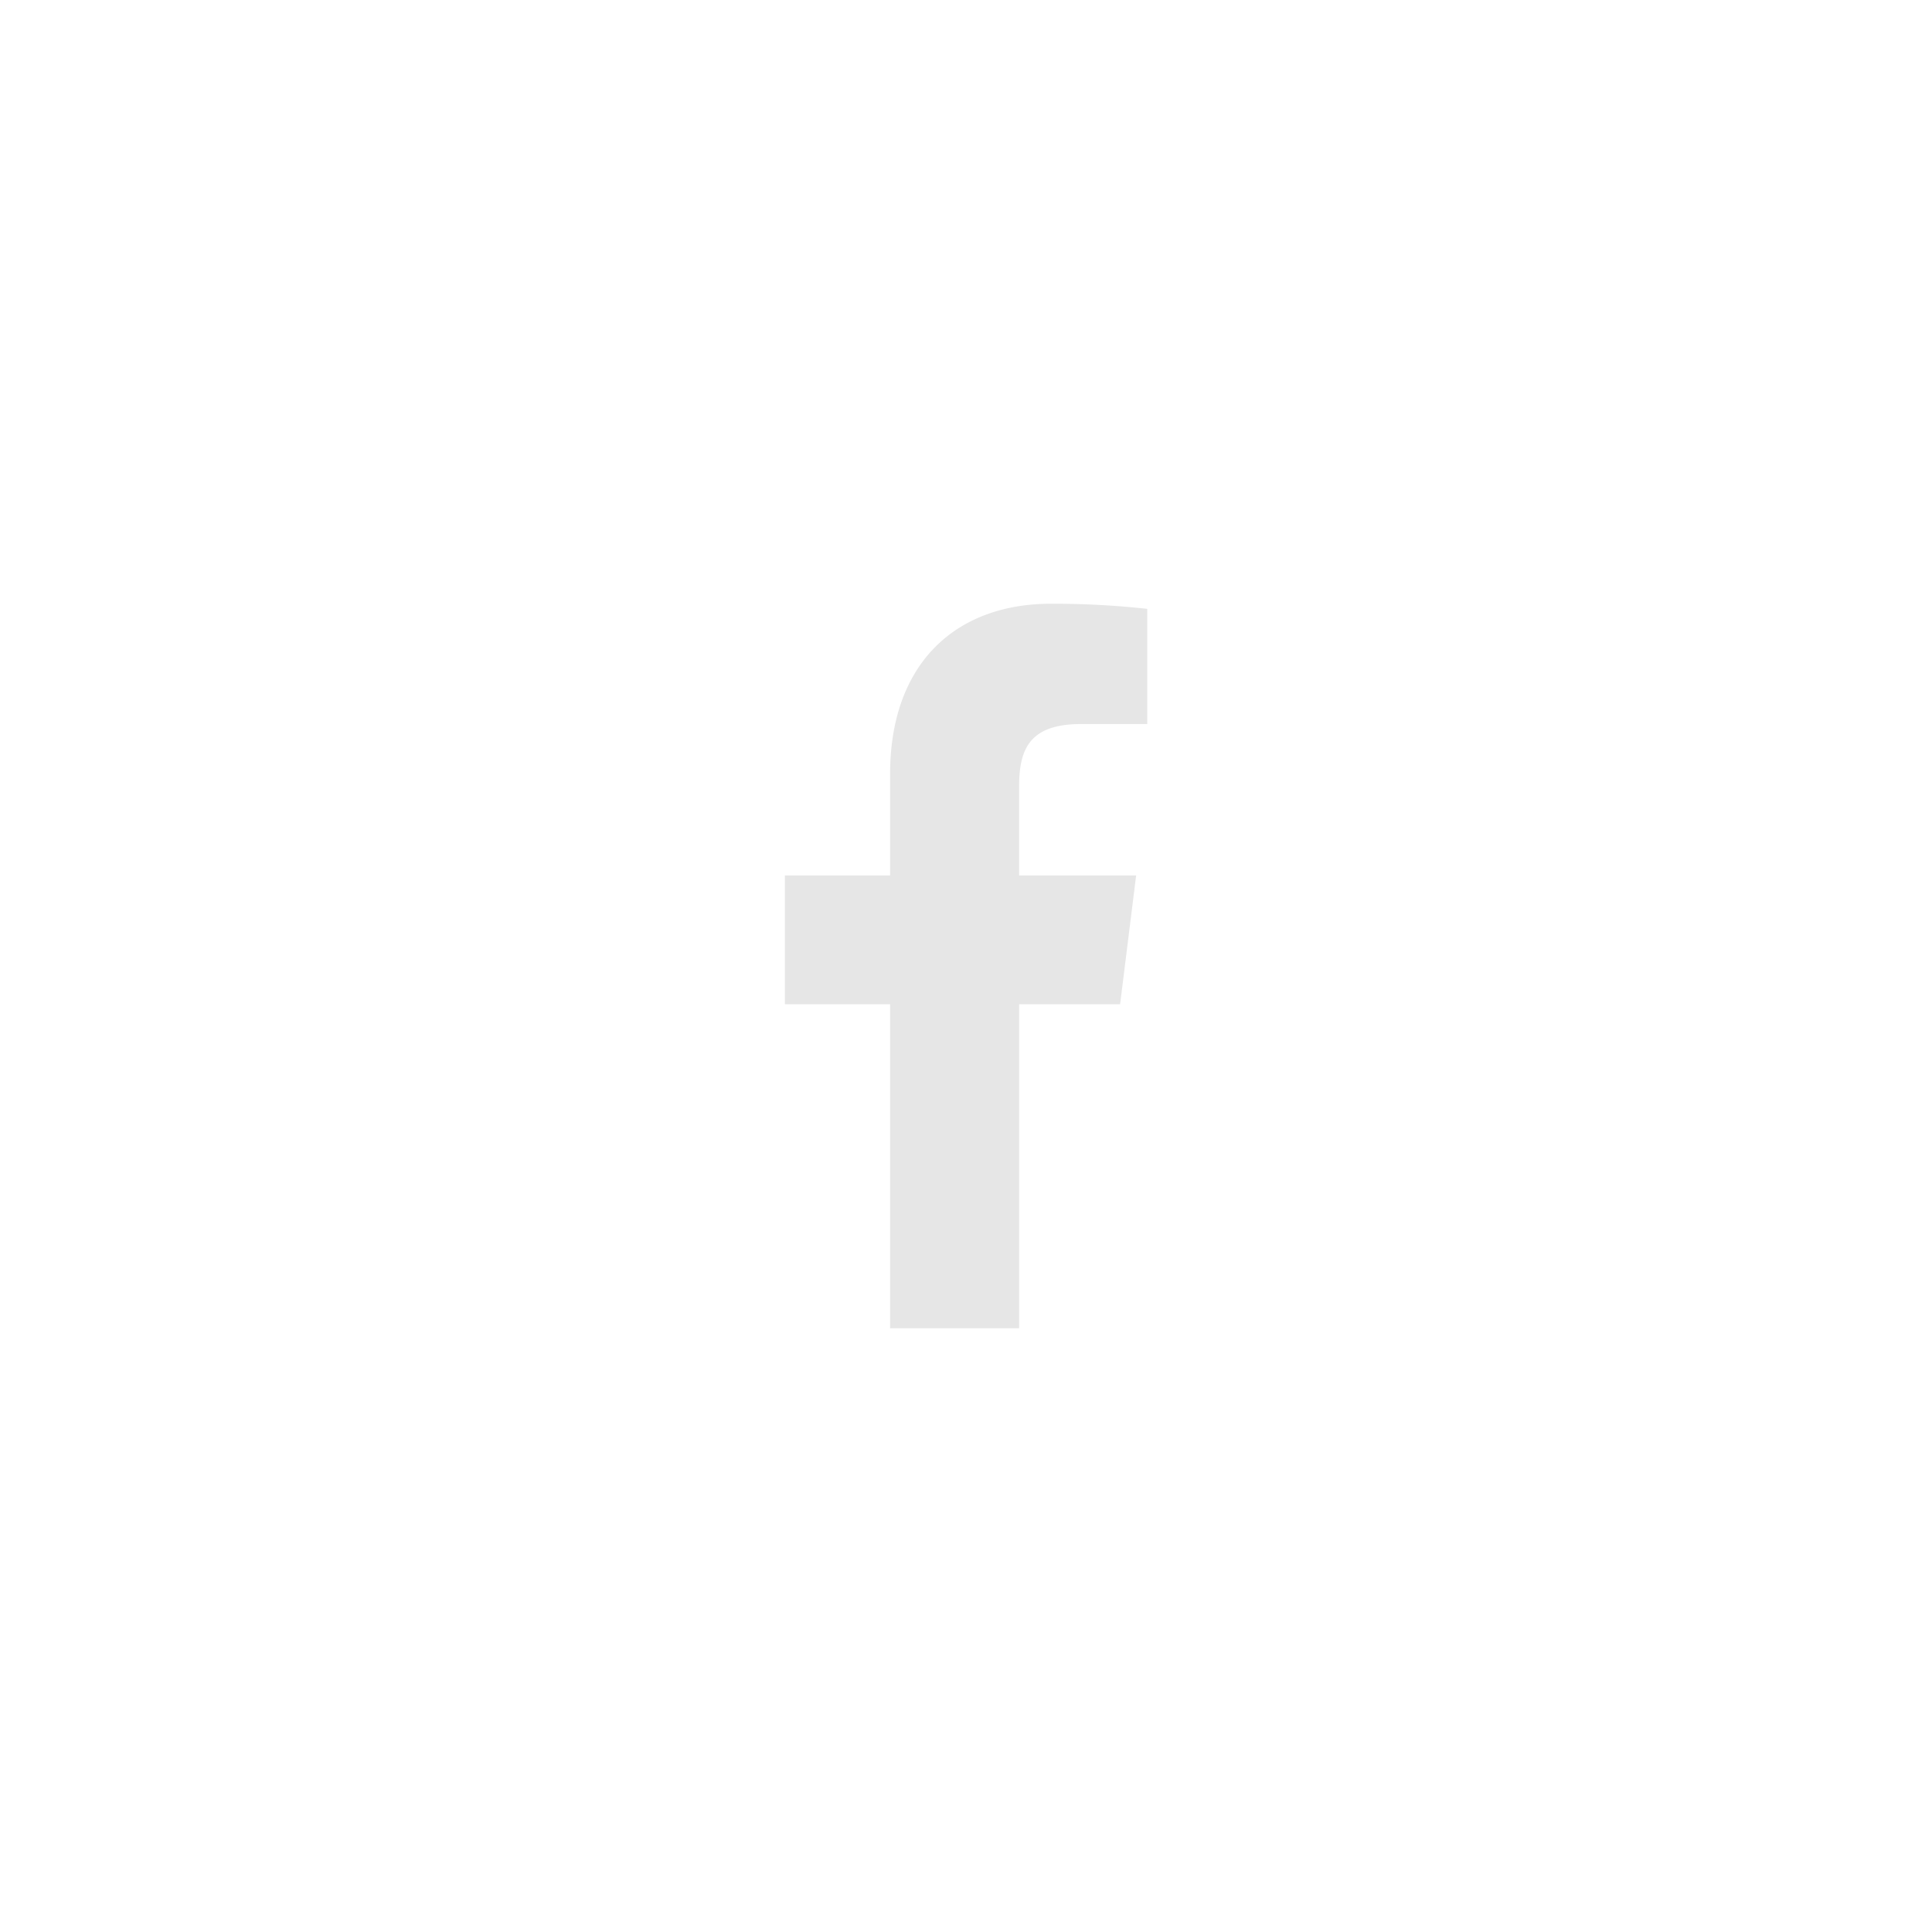 <svg xmlns="http://www.w3.org/2000/svg" width="64" height="64" viewBox="0 0 64 64">
    <g id="ICON_Facebook" transform="translate(-62 -272)">
        <rect id="Rectangle_48" width="64" height="64" transform="translate(62 272)" fill="none"/>
        <path id="_023-facebook" d="M16,3.985h2.191V.169A28.292,28.292,0,0,0,15,0C11.837,0,9.673,1.987,9.673,5.639V9H6.187v4.266H9.673V24h4.274V13.267h3.345L17.823,9H13.946V6.062c0-1.233.333-2.077,2.051-2.077Z" transform="translate(81.813 292)" fill="#e6e6e6"/>
    </g>
</svg>
